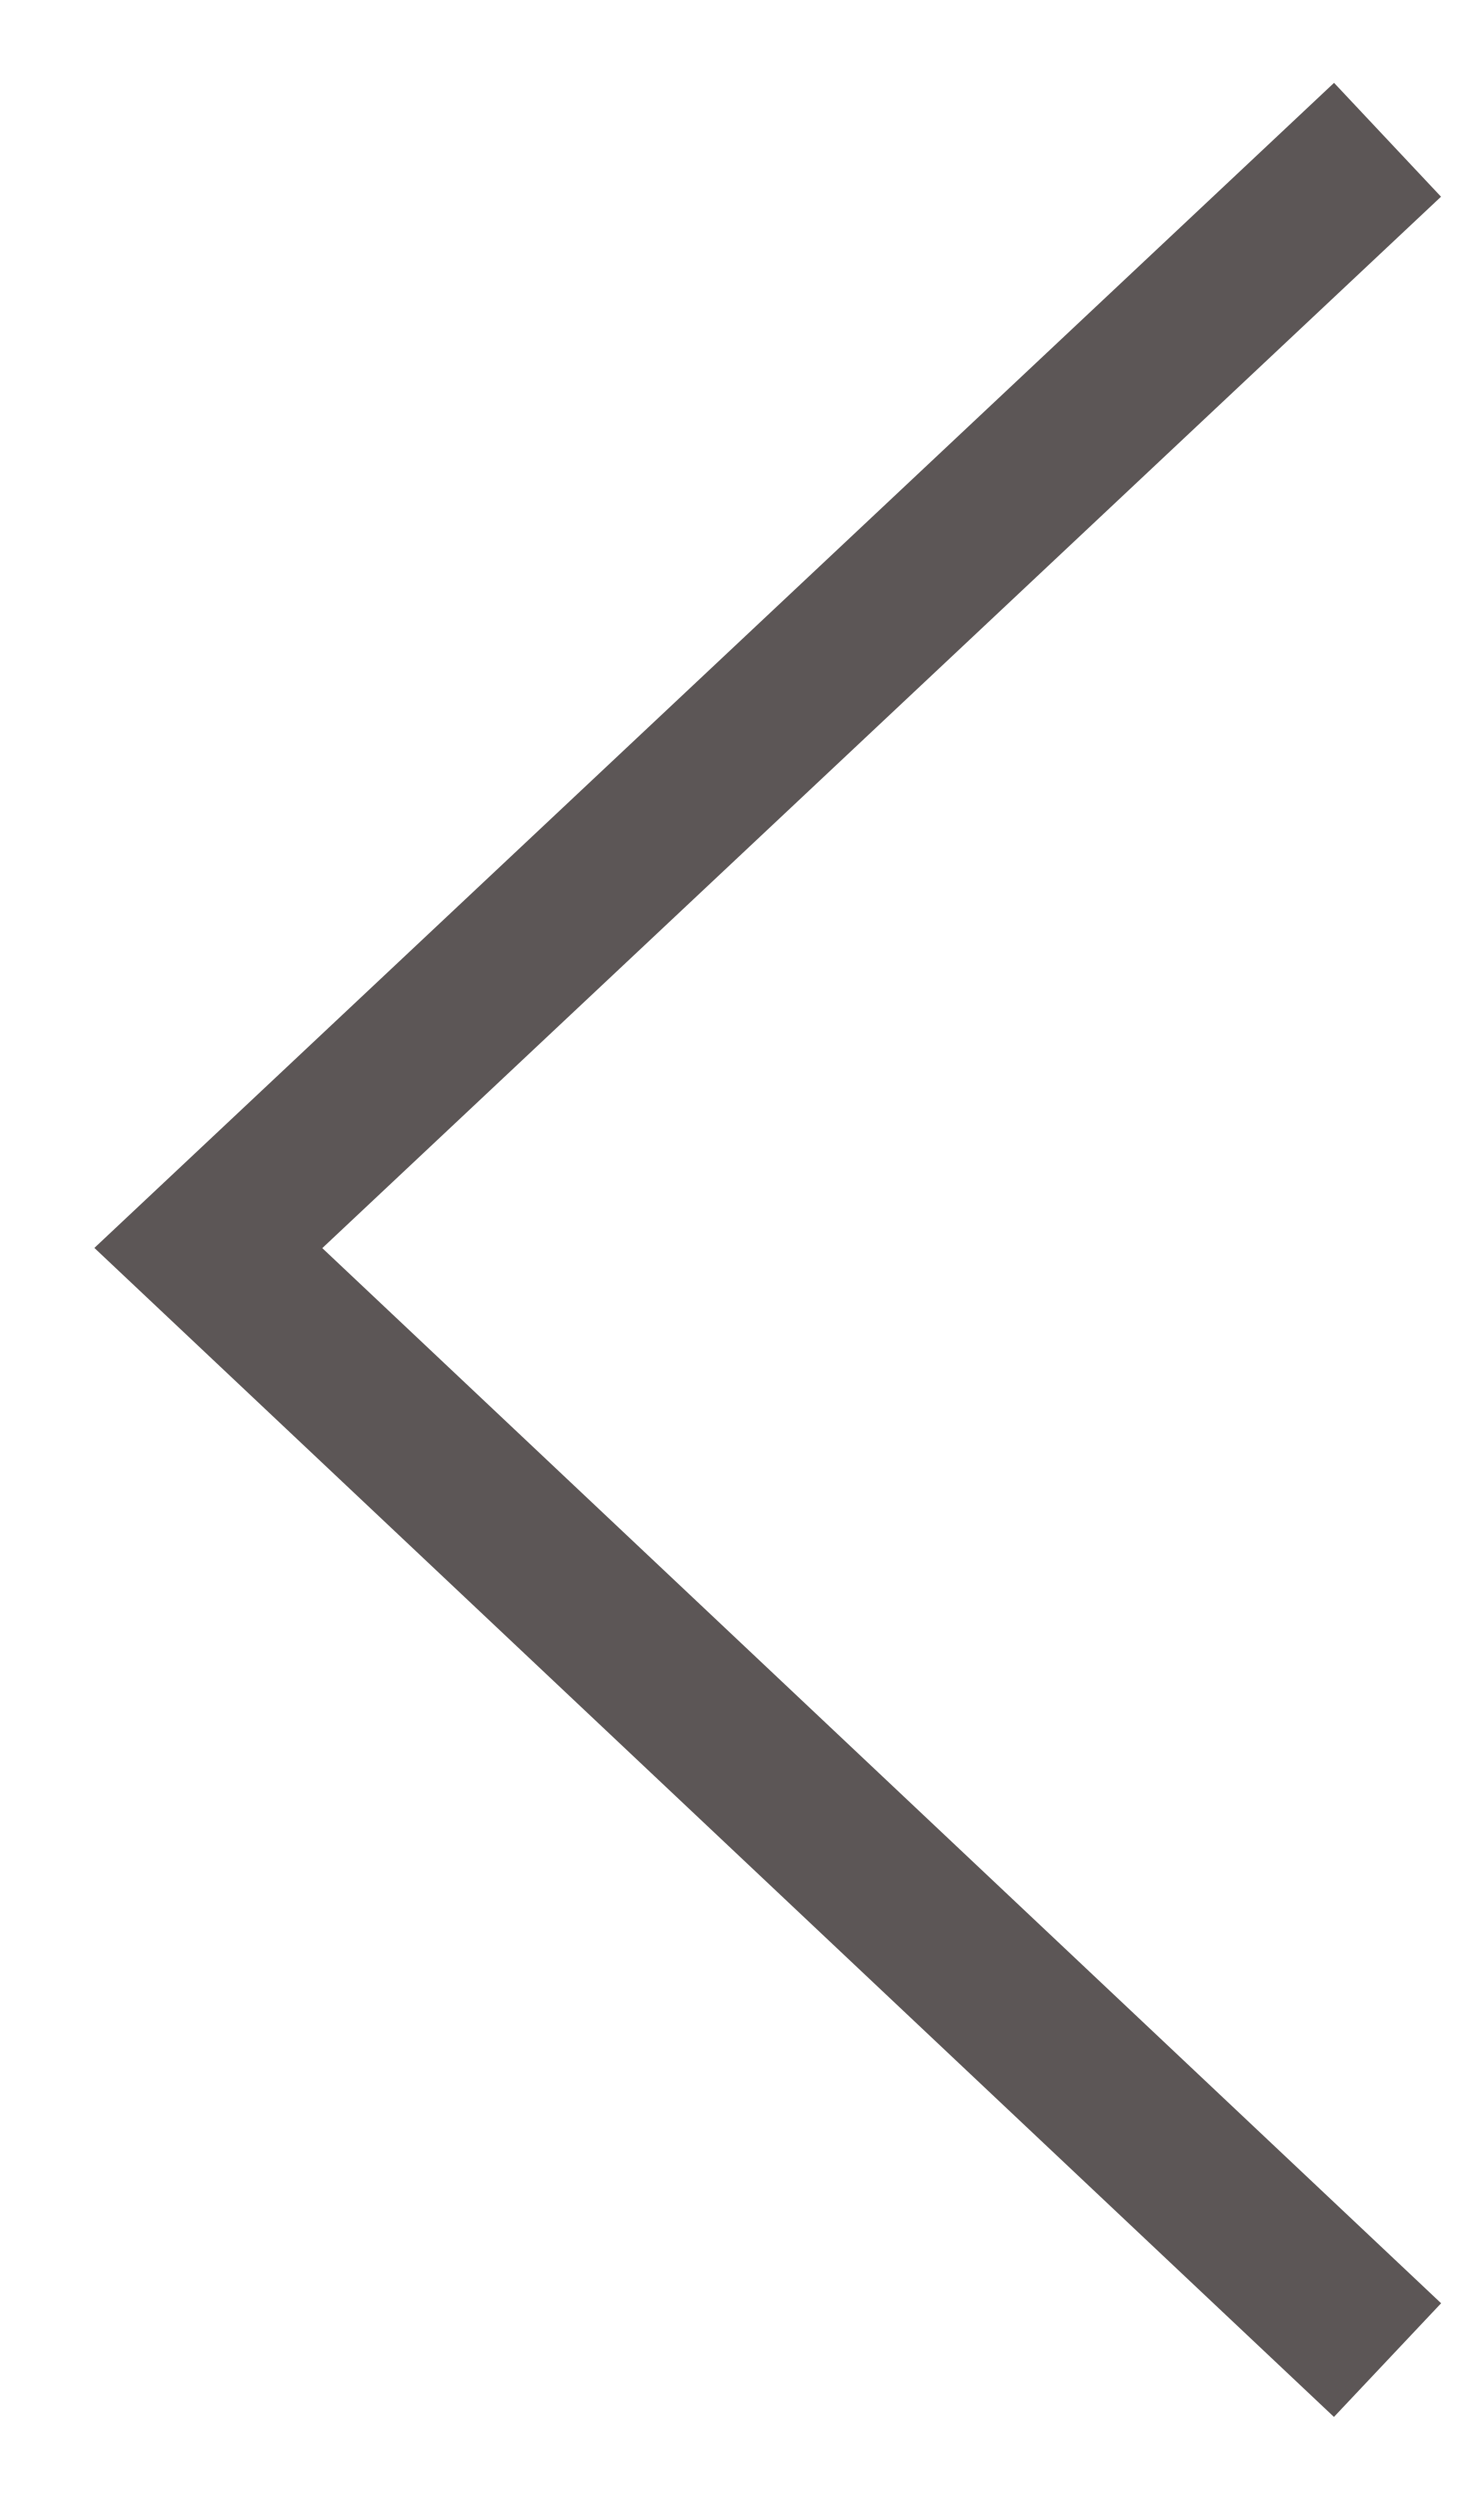 <?xml version="1.0" encoding="UTF-8"?>
<svg width="14px" height="24px" viewBox="0 0 14 24" version="1.1" xmlns="http://www.w3.org/2000/svg" xmlns:xlink="http://www.w3.org/1999/xlink">
    <!-- Generator: Sketch 41.2 (35397) - http://www.bohemiancoding.com/sketch -->
    <title>Rectangle 3 Copy</title>
    <desc>Created with Sketch.</desc>
    <defs></defs>
    <g id="Page-1" stroke="none" stroke-width="1" fill="none" fill-rule="evenodd">
        <g id="Franchise-Homepage" transform="translate(-272, -948)" stroke-width="1.5" stroke="#5C5656">
            <polyline id="Rectangle-3-Copy" transform="translate(284.991, 959.991) rotate(-135) translate(-284.991, -959.991) " points="277.213 952.683 292.769 952.226 292.286 967.756"></polyline>
        </g>
    </g>
</svg>